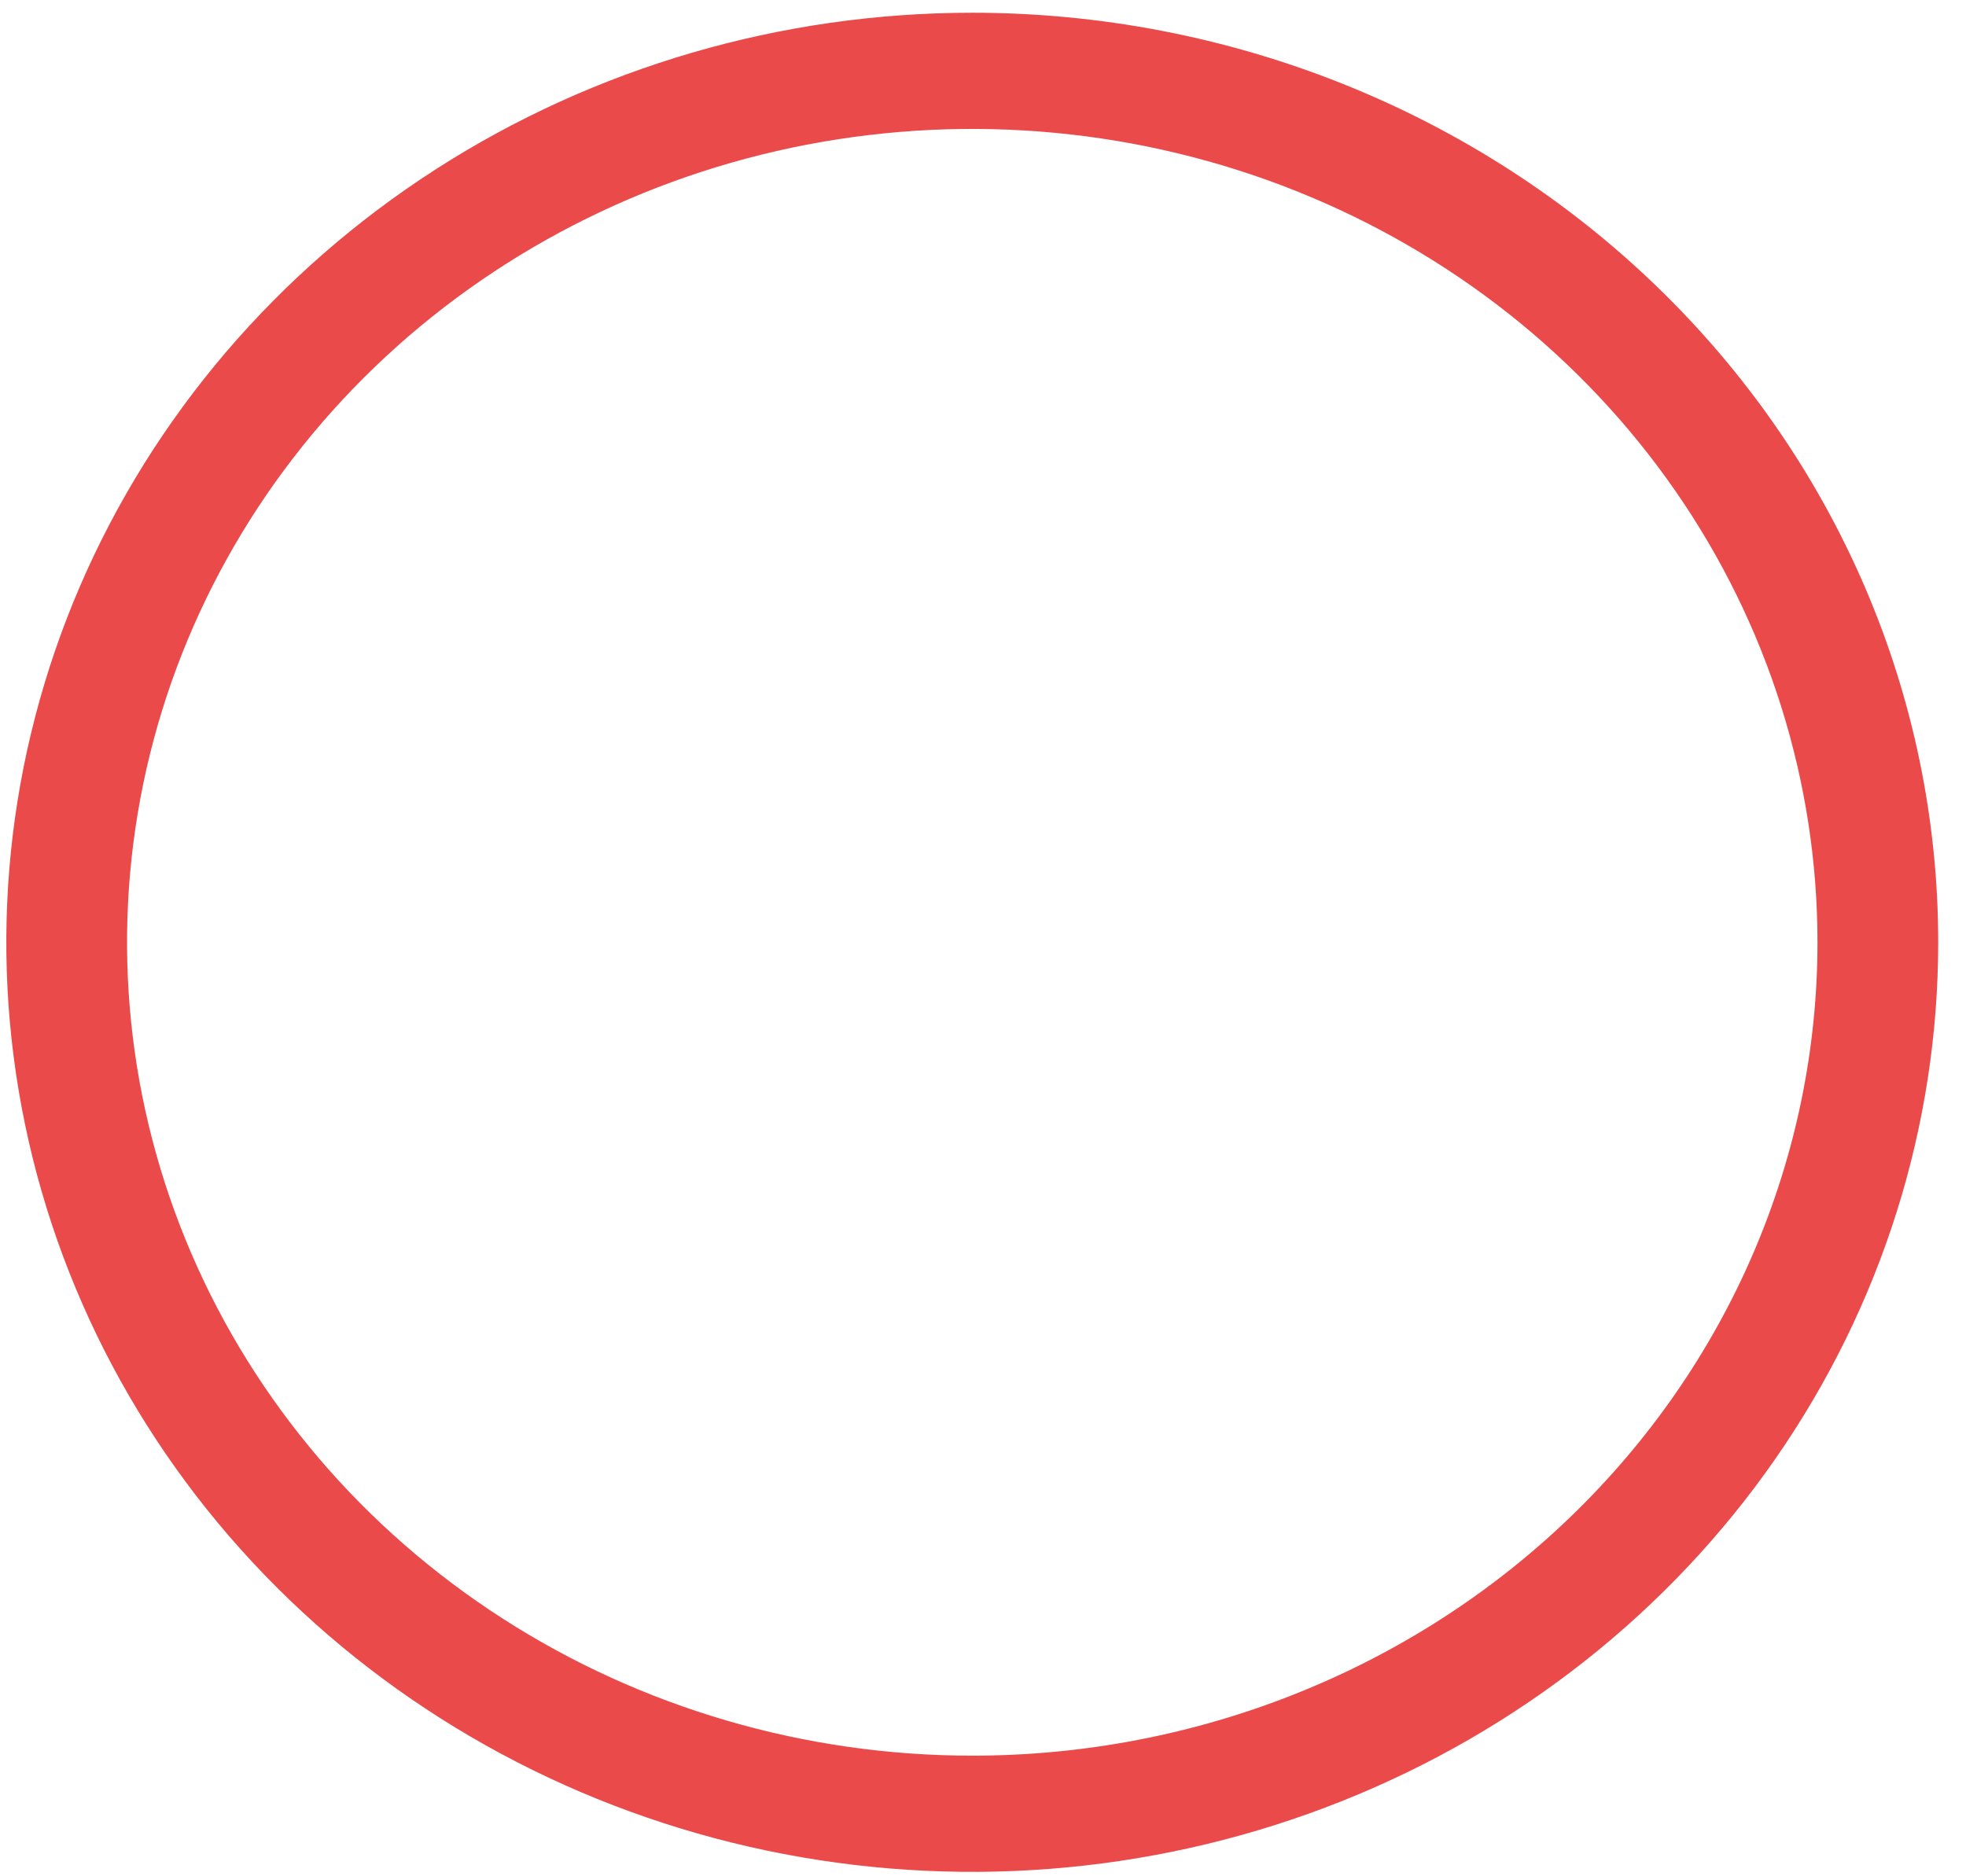 <?xml version="1.0" encoding="UTF-8" standalone="no"?><svg width='66' height='63' viewBox='0 0 66 63' fill='none' xmlns='http://www.w3.org/2000/svg'>
<path d='M32.639 0.428C26.226 0.428 19.956 2.258 14.624 5.688C9.291 9.118 5.135 13.992 2.68 19.695C0.226 25.399 -0.416 31.674 0.835 37.729C2.086 43.783 5.174 49.345 9.71 53.71C14.245 58.075 20.023 61.047 26.313 62.252C32.603 63.456 39.124 62.838 45.049 60.475C50.974 58.113 56.039 54.113 59.602 48.98C63.166 43.847 65.067 37.813 65.067 31.64C65.067 23.362 61.651 15.423 55.569 9.57C49.488 3.716 41.24 0.428 32.639 0.428ZM32.639 58.95C27.028 58.95 21.542 57.348 16.876 54.347C12.209 51.346 8.573 47.081 6.425 42.091C4.277 37.1 3.716 31.609 4.81 26.312C5.905 21.014 8.608 16.148 12.576 12.328C16.544 8.509 21.6 5.908 27.104 4.854C32.608 3.8 38.313 4.341 43.498 6.408C48.683 8.475 53.114 11.976 56.232 16.467C59.35 20.958 61.014 26.238 61.014 31.64C61.014 38.883 58.024 45.829 52.703 50.951C47.382 56.073 40.165 58.95 32.639 58.95Z' fill='#EB4A4A'/>
</svg>
